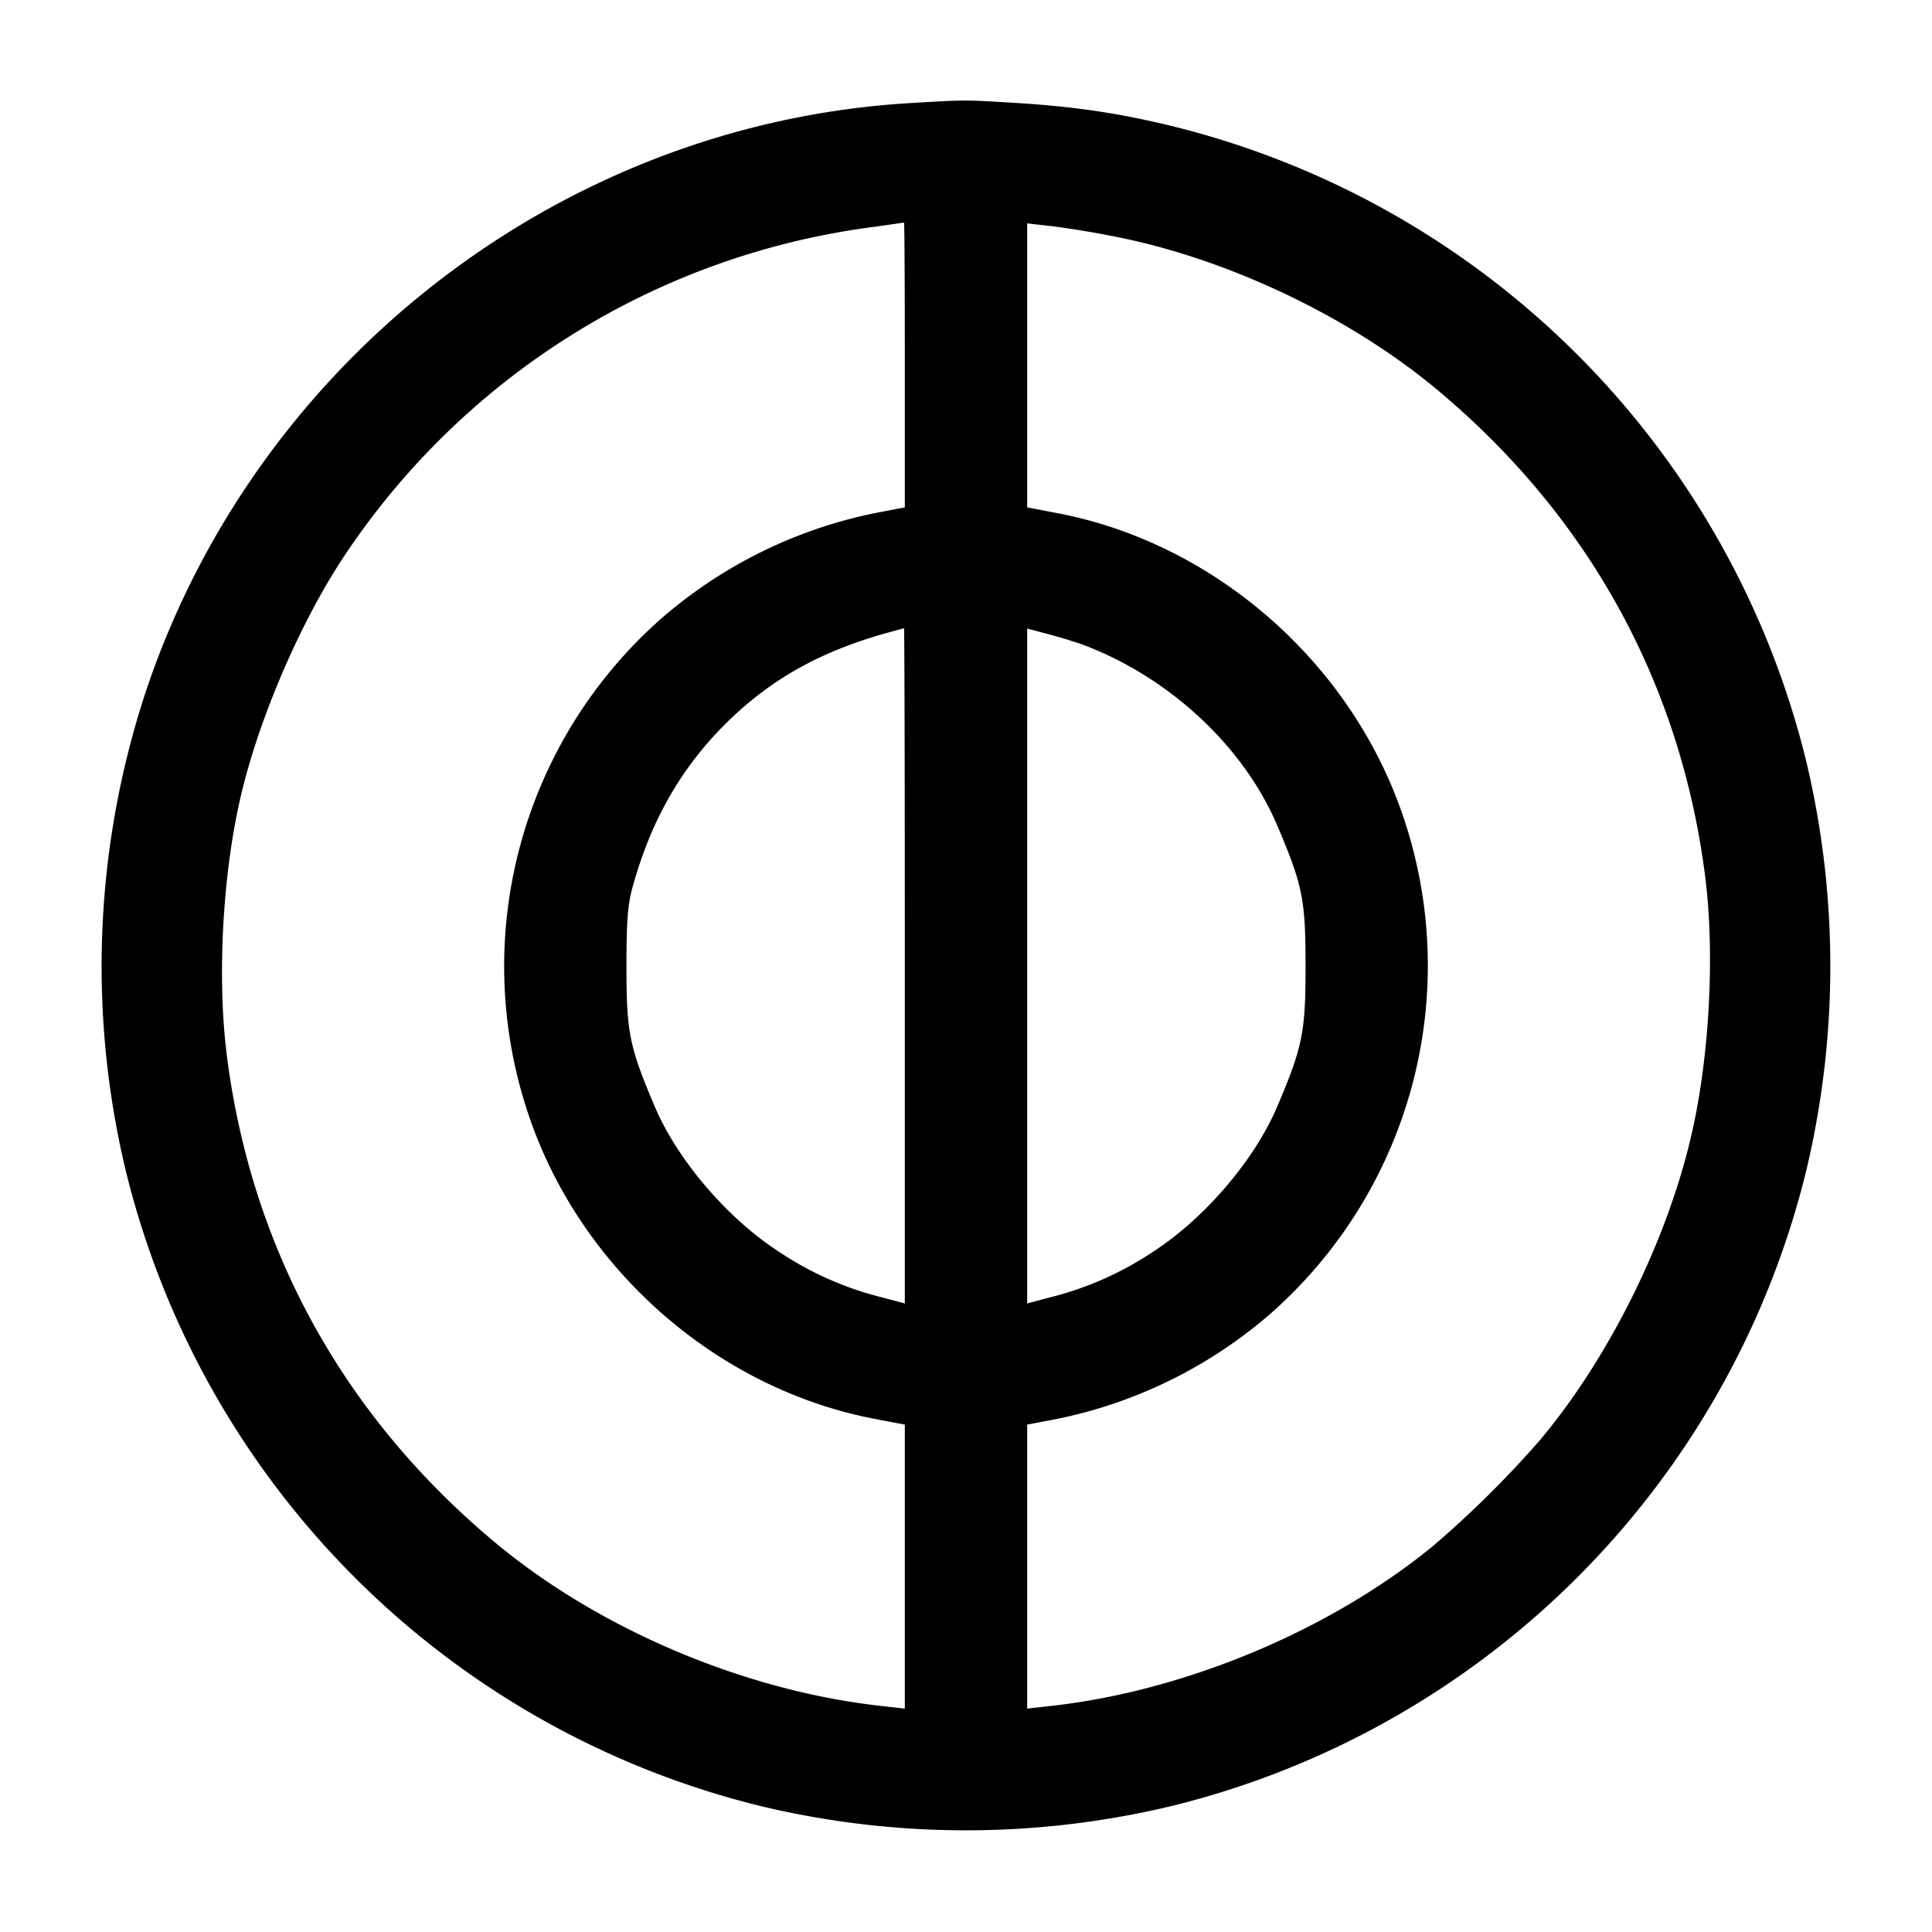 <svg width="24" height="24" fill="none" xmlns="http://www.w3.org/2000/svg"><path d="M11.3 1.281c-4.277.256-8.05 3.136-9.457 7.216a10.886 10.886 0 0 0-.279 6.053 10.76 10.76 0 0 0 7.886 7.886 10.96 10.96 0 0 0 5.1 0 10.76 10.76 0 0 0 7.886-7.886 10.96 10.96 0 0 0 0-5.1 10.76 10.76 0 0 0-7.886-7.886c-.66-.16-1.203-.24-1.926-.285-.655-.04-.624-.04-1.324.002m-.06 3.251v1.771l-.367.07A5.81 5.81 0 0 0 8.22 7.679a5.759 5.759 0 0 0-1.638 6.216c.655 1.895 2.344 3.364 4.291 3.732l.367.07v3.528l-.31-.035c-1.694-.19-3.502-.959-4.79-2.037-1.868-1.563-3.006-3.622-3.318-6.007-.123-.932-.066-2.172.144-3.144.211-.982.737-2.227 1.302-3.082a9.335 9.335 0 0 1 6.552-4.097c.22-.03.405-.057.41-.059.006-.002.01.793.01 1.768m2.631-1.589c1.4.279 2.908 1 3.989 1.904 1.868 1.563 3.006 3.622 3.318 6.007.123.932.066 2.172-.144 3.144-.289 1.345-1.031 2.857-1.913 3.902a12.83 12.83 0 0 1-1.334 1.317c-1.277 1.04-3.067 1.788-4.717 1.973l-.31.035v-3.528l.367-.07a5.81 5.81 0 0 0 2.653-1.306 5.759 5.759 0 0 0 1.638-6.216c-.655-1.895-2.344-3.364-4.291-3.732l-.367-.07V2.775l.31.035a12 12 0 0 1 .801.133m-2.631 9.053v4.196l-.27-.072a4.078 4.078 0 0 1-1.32-.588c-.632-.416-1.242-1.136-1.519-1.792-.314-.741-.349-.914-.349-1.74 0-.544.016-.758.071-.96.223-.824.595-1.483 1.149-2.038.569-.568 1.204-.922 2.078-1.157l.15-.041c.006-.002.01 1.884.01 4.192m2.22-3.984c1.071.404 1.993 1.265 2.409 2.248.314.741.349.914.349 1.74s-.035.999-.349 1.74c-.277.656-.887 1.376-1.519 1.792a4.078 4.078 0 0 1-1.32.588l-.27.072V7.808l.27.072c.148.039.342.099.43.132" fill-rule="evenodd" fill="#000"/></svg>